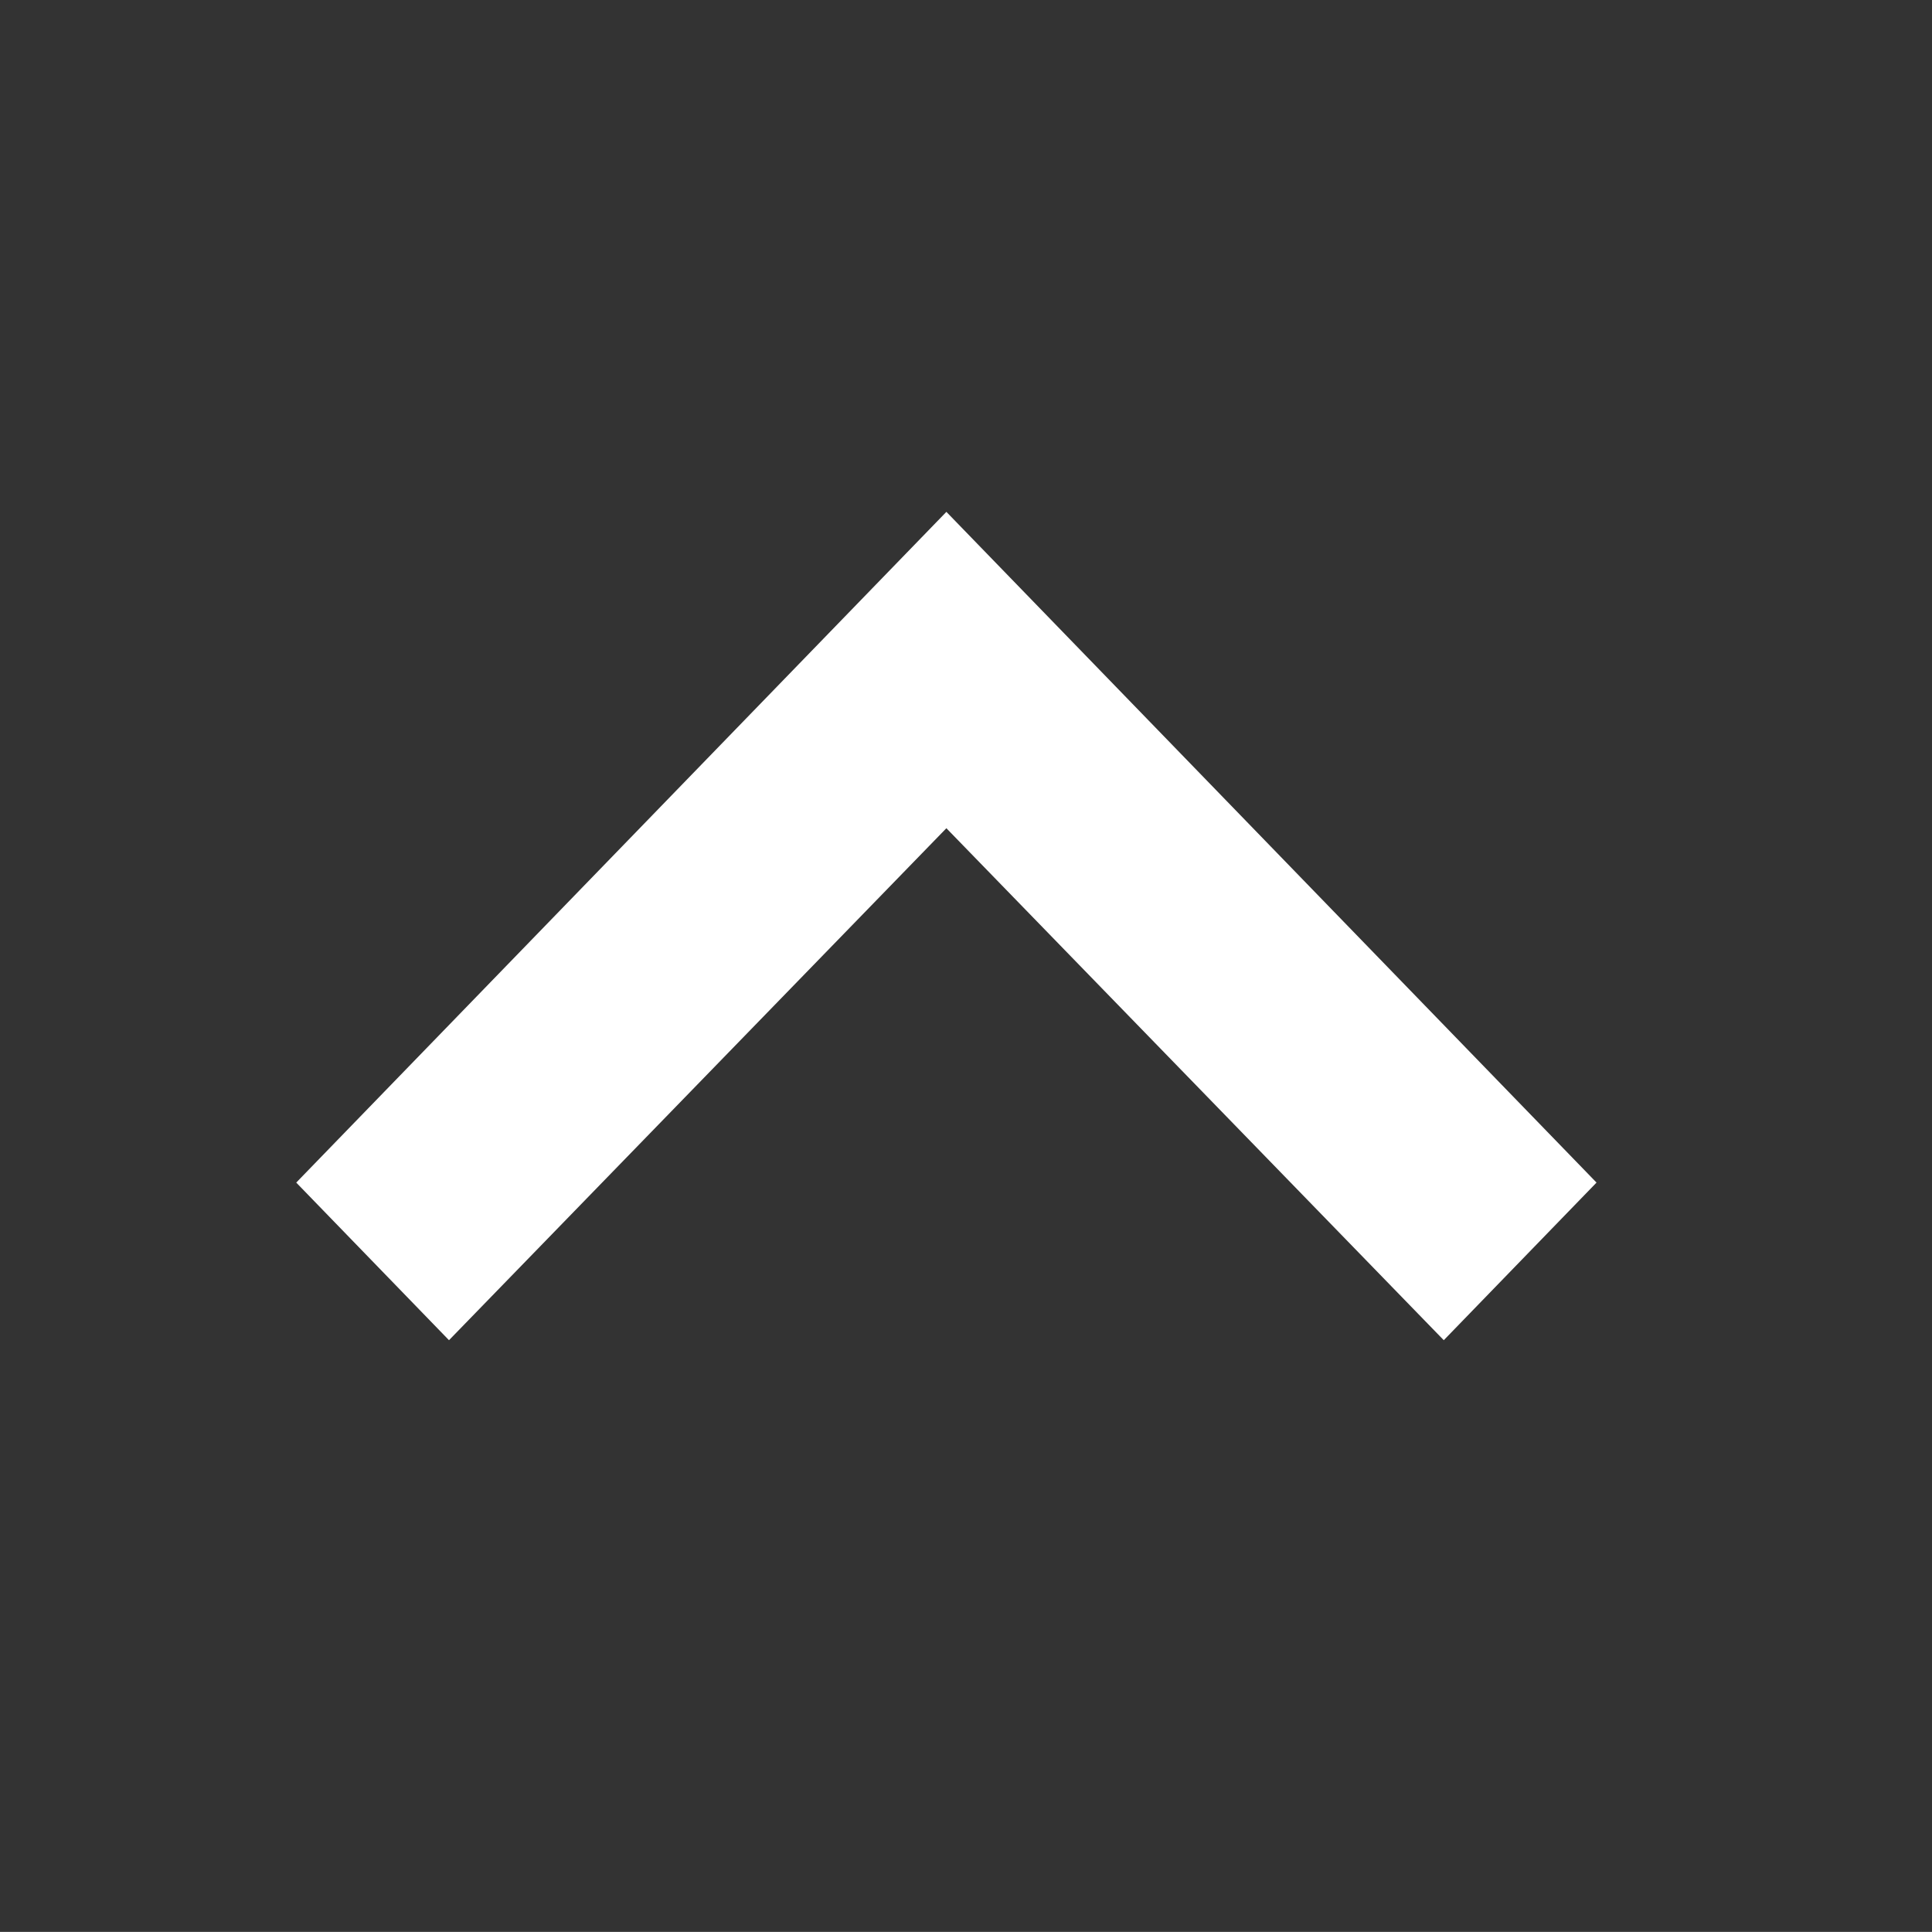 <svg xmlns="http://www.w3.org/2000/svg" width="17.087" height="17.086" viewBox="0 0 17.087 17.086">
    <rect x="0" y="0" width="17.087" height="17.086" fill="#333333" stroke="none"/>
    <g>
        <path fill="none" d="M0 0h17.087v17.087H0z" transform="rotate(180 8.543 8.543)"/>
        <path fill="#fff" d="M10.149 0L5.75 4.528 1.351 0 0 1.394l5.75 5.932 5.75-5.932z" transform="rotate(180 8.543 8.543) translate(2.966 5.233)"/>
    </g>
</svg>
